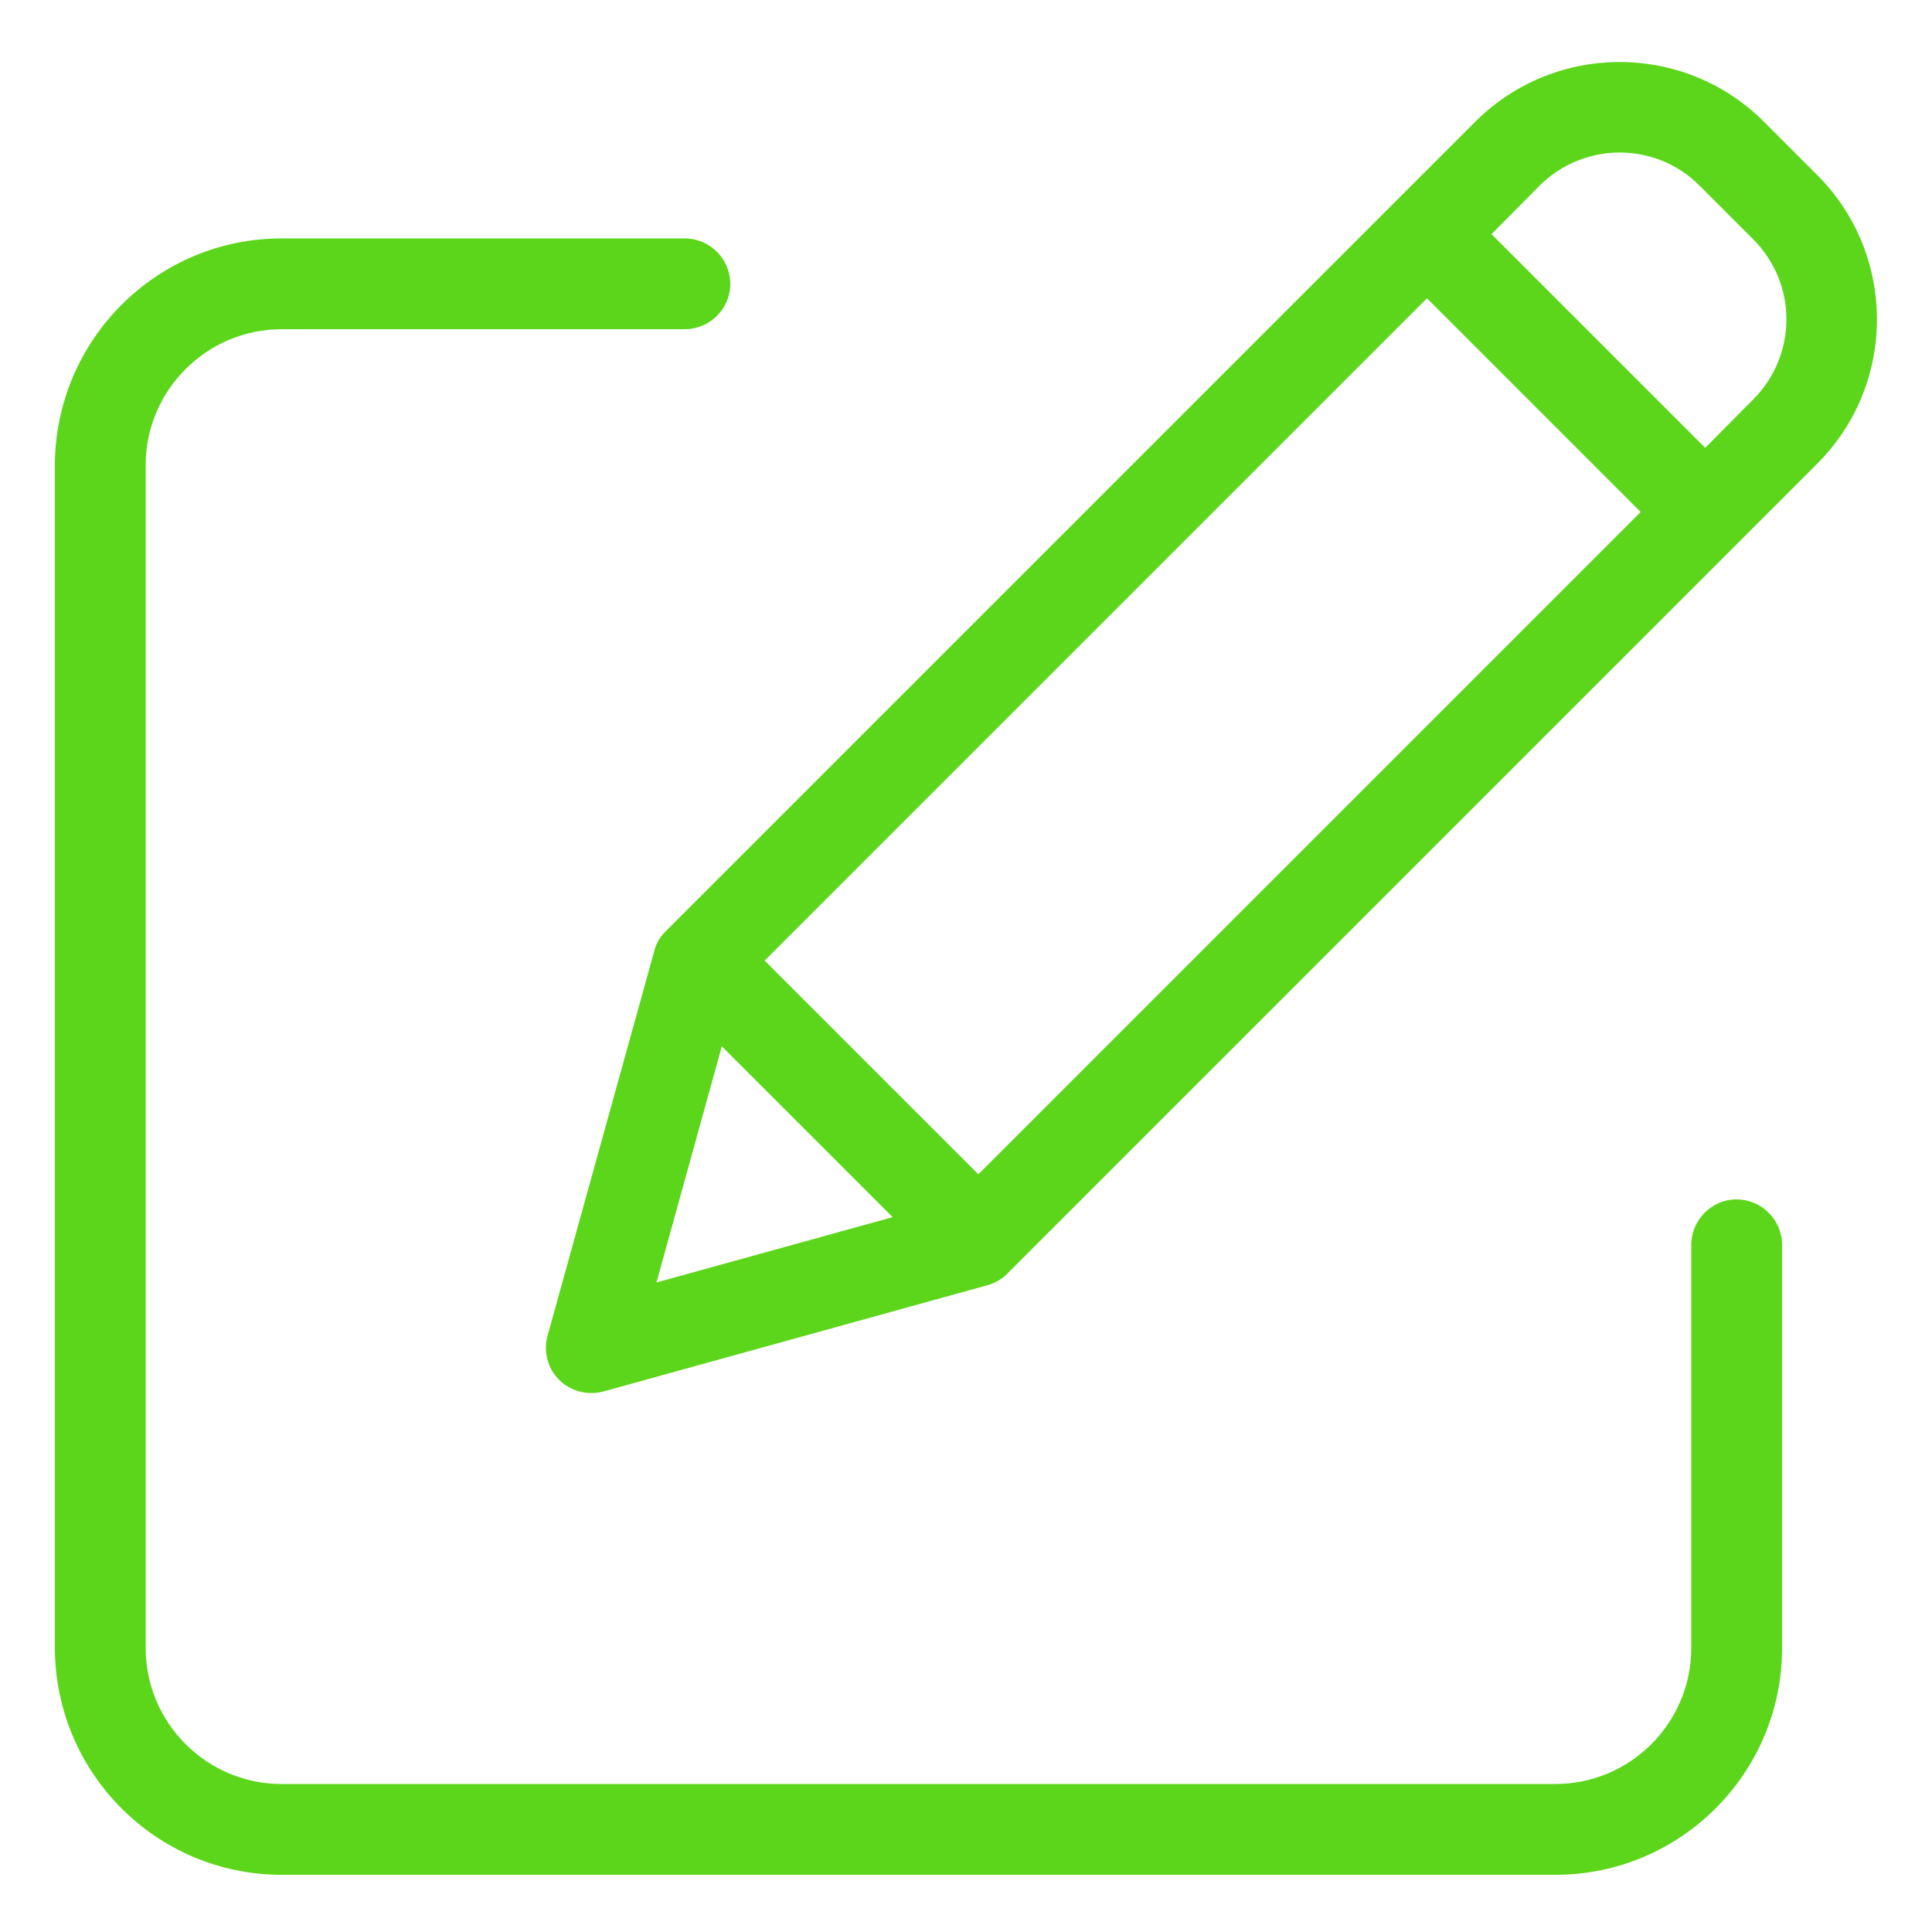 <?xml version="1.0" encoding="UTF-8"?>
<!DOCTYPE svg PUBLIC "-//W3C//DTD SVG 1.1//EN" "http://www.w3.org/Graphics/SVG/1.1/DTD/svg11.dtd">
<!-- Creator: CorelDRAW 2018 -->
<svg xmlns="http://www.w3.org/2000/svg" xml:space="preserve" width="50px" height="50px" version="1.1" style="shape-rendering:geometricPrecision; text-rendering:geometricPrecision; image-rendering:optimizeQuality; fill-rule:evenodd; clip-rule:evenodd"
viewBox="0 0 50 50"
 xmlns:xlink="http://www.w3.org/1999/xlink">
 <defs>
  <style type="text/css">
   <![CDATA[
    .fil0 {fill:#5CD61A}
   ]]>
  </style>
 </defs>
 <g id="Слой_x0020_1">
  <path class="fil0" d="M44.94 31.04c-0.64,0 -1.17,0.53 -1.17,1.18l0 10.43c0,1.94 -1.58,3.52 -3.52,3.52l-32.96 0c-1.94,0 -3.52,-1.58 -3.52,-3.52l0 -30.61c0,-1.94 1.58,-3.52 3.52,-3.52l10.43 0c0.65,0 1.18,-0.53 1.18,-1.17 0,-0.65 -0.53,-1.18 -1.18,-1.18l-10.43 0c-3.24,0 -5.86,2.63 -5.87,5.87l0 30.61c0.01,3.24 2.63,5.87 5.87,5.87l32.96 0c3.24,0 5.87,-2.63 5.87,-5.87l0 -10.43c0,-0.65 -0.53,-1.18 -1.18,-1.18l0 0zm0 0z"/>
  <path class="fil0" d="M45.65 3.15c-2.06,-2.06 -5.41,-2.06 -7.47,0l-20.95 20.95c-0.15,0.14 -0.25,0.32 -0.3,0.52l-2.76 9.95c-0.11,0.4 0,0.84 0.3,1.14 0.3,0.3 0.74,0.41 1.15,0.3l9.94 -2.75c0.2,-0.06 0.38,-0.16 0.52,-0.31l20.95 -20.95c2.06,-2.06 2.06,-5.41 0,-7.47l-1.38 -1.38zm-25.86 21.71l17.14 -17.14 5.53 5.53 -17.14 17.14 -5.53 -5.53zm-1.11 2.22l4.42 4.42 -6.11 1.69 1.69 -6.11zm26.69 -16.74l-1.24 1.25 -5.53 -5.53 1.24 -1.25c1.15,-1.15 3.01,-1.15 4.15,0l1.38 1.38c1.15,1.15 1.15,3 0,4.15zm0 0z"/>
 </g>
</svg>

